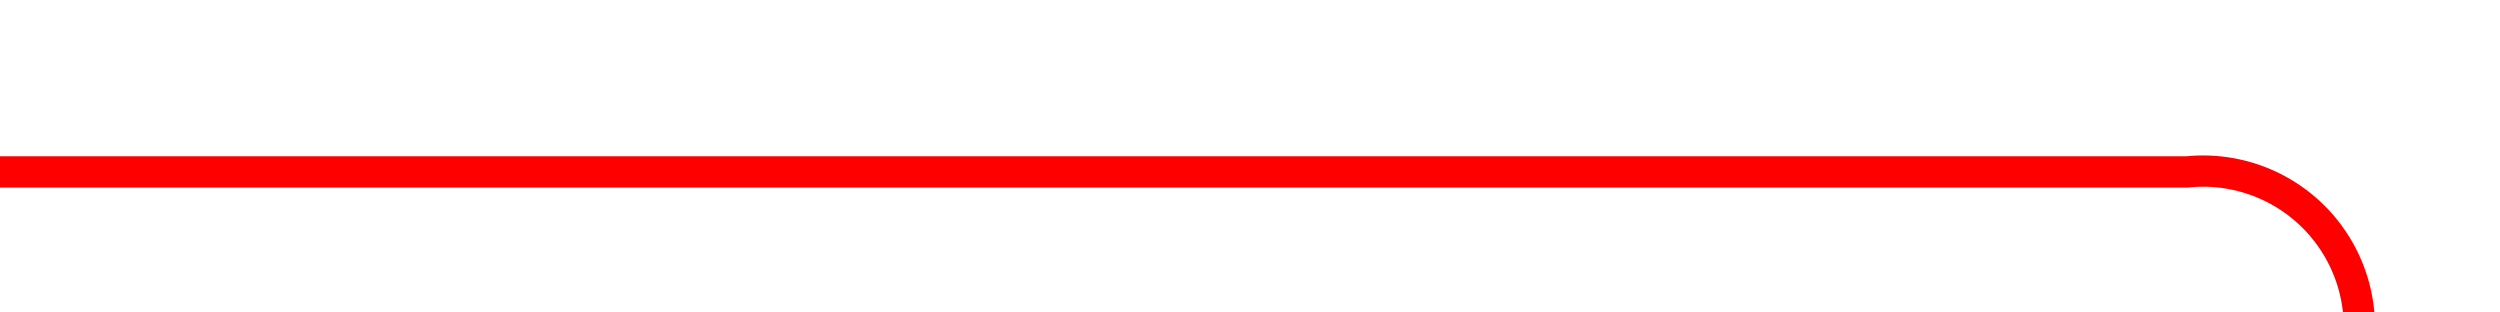 ﻿<?xml version="1.0" encoding="utf-8"?>
<svg version="1.1" xmlns:xlink="http://www.w3.org/1999/xlink" width="80px" height="10px" preserveAspectRatio="xMinYMid meet" viewBox="996 662  80 8" xmlns="http://www.w3.org/2000/svg">
  <path d="M 996 666.5  L 1066 666.5  A 5 5 0 0 1 1071.5 671.5 L 1071.5 1217  A 5 5 0 0 1 1066.5 1222.5 L 958 1222.5  " stroke-width="1" stroke="#ff0000" fill="none" />
  <path d="M 959 1216.2  L 953 1222.5  L 959 1228.8  L 959 1216.2  Z " fill-rule="nonzero" fill="#ff0000" stroke="none" />
</svg>